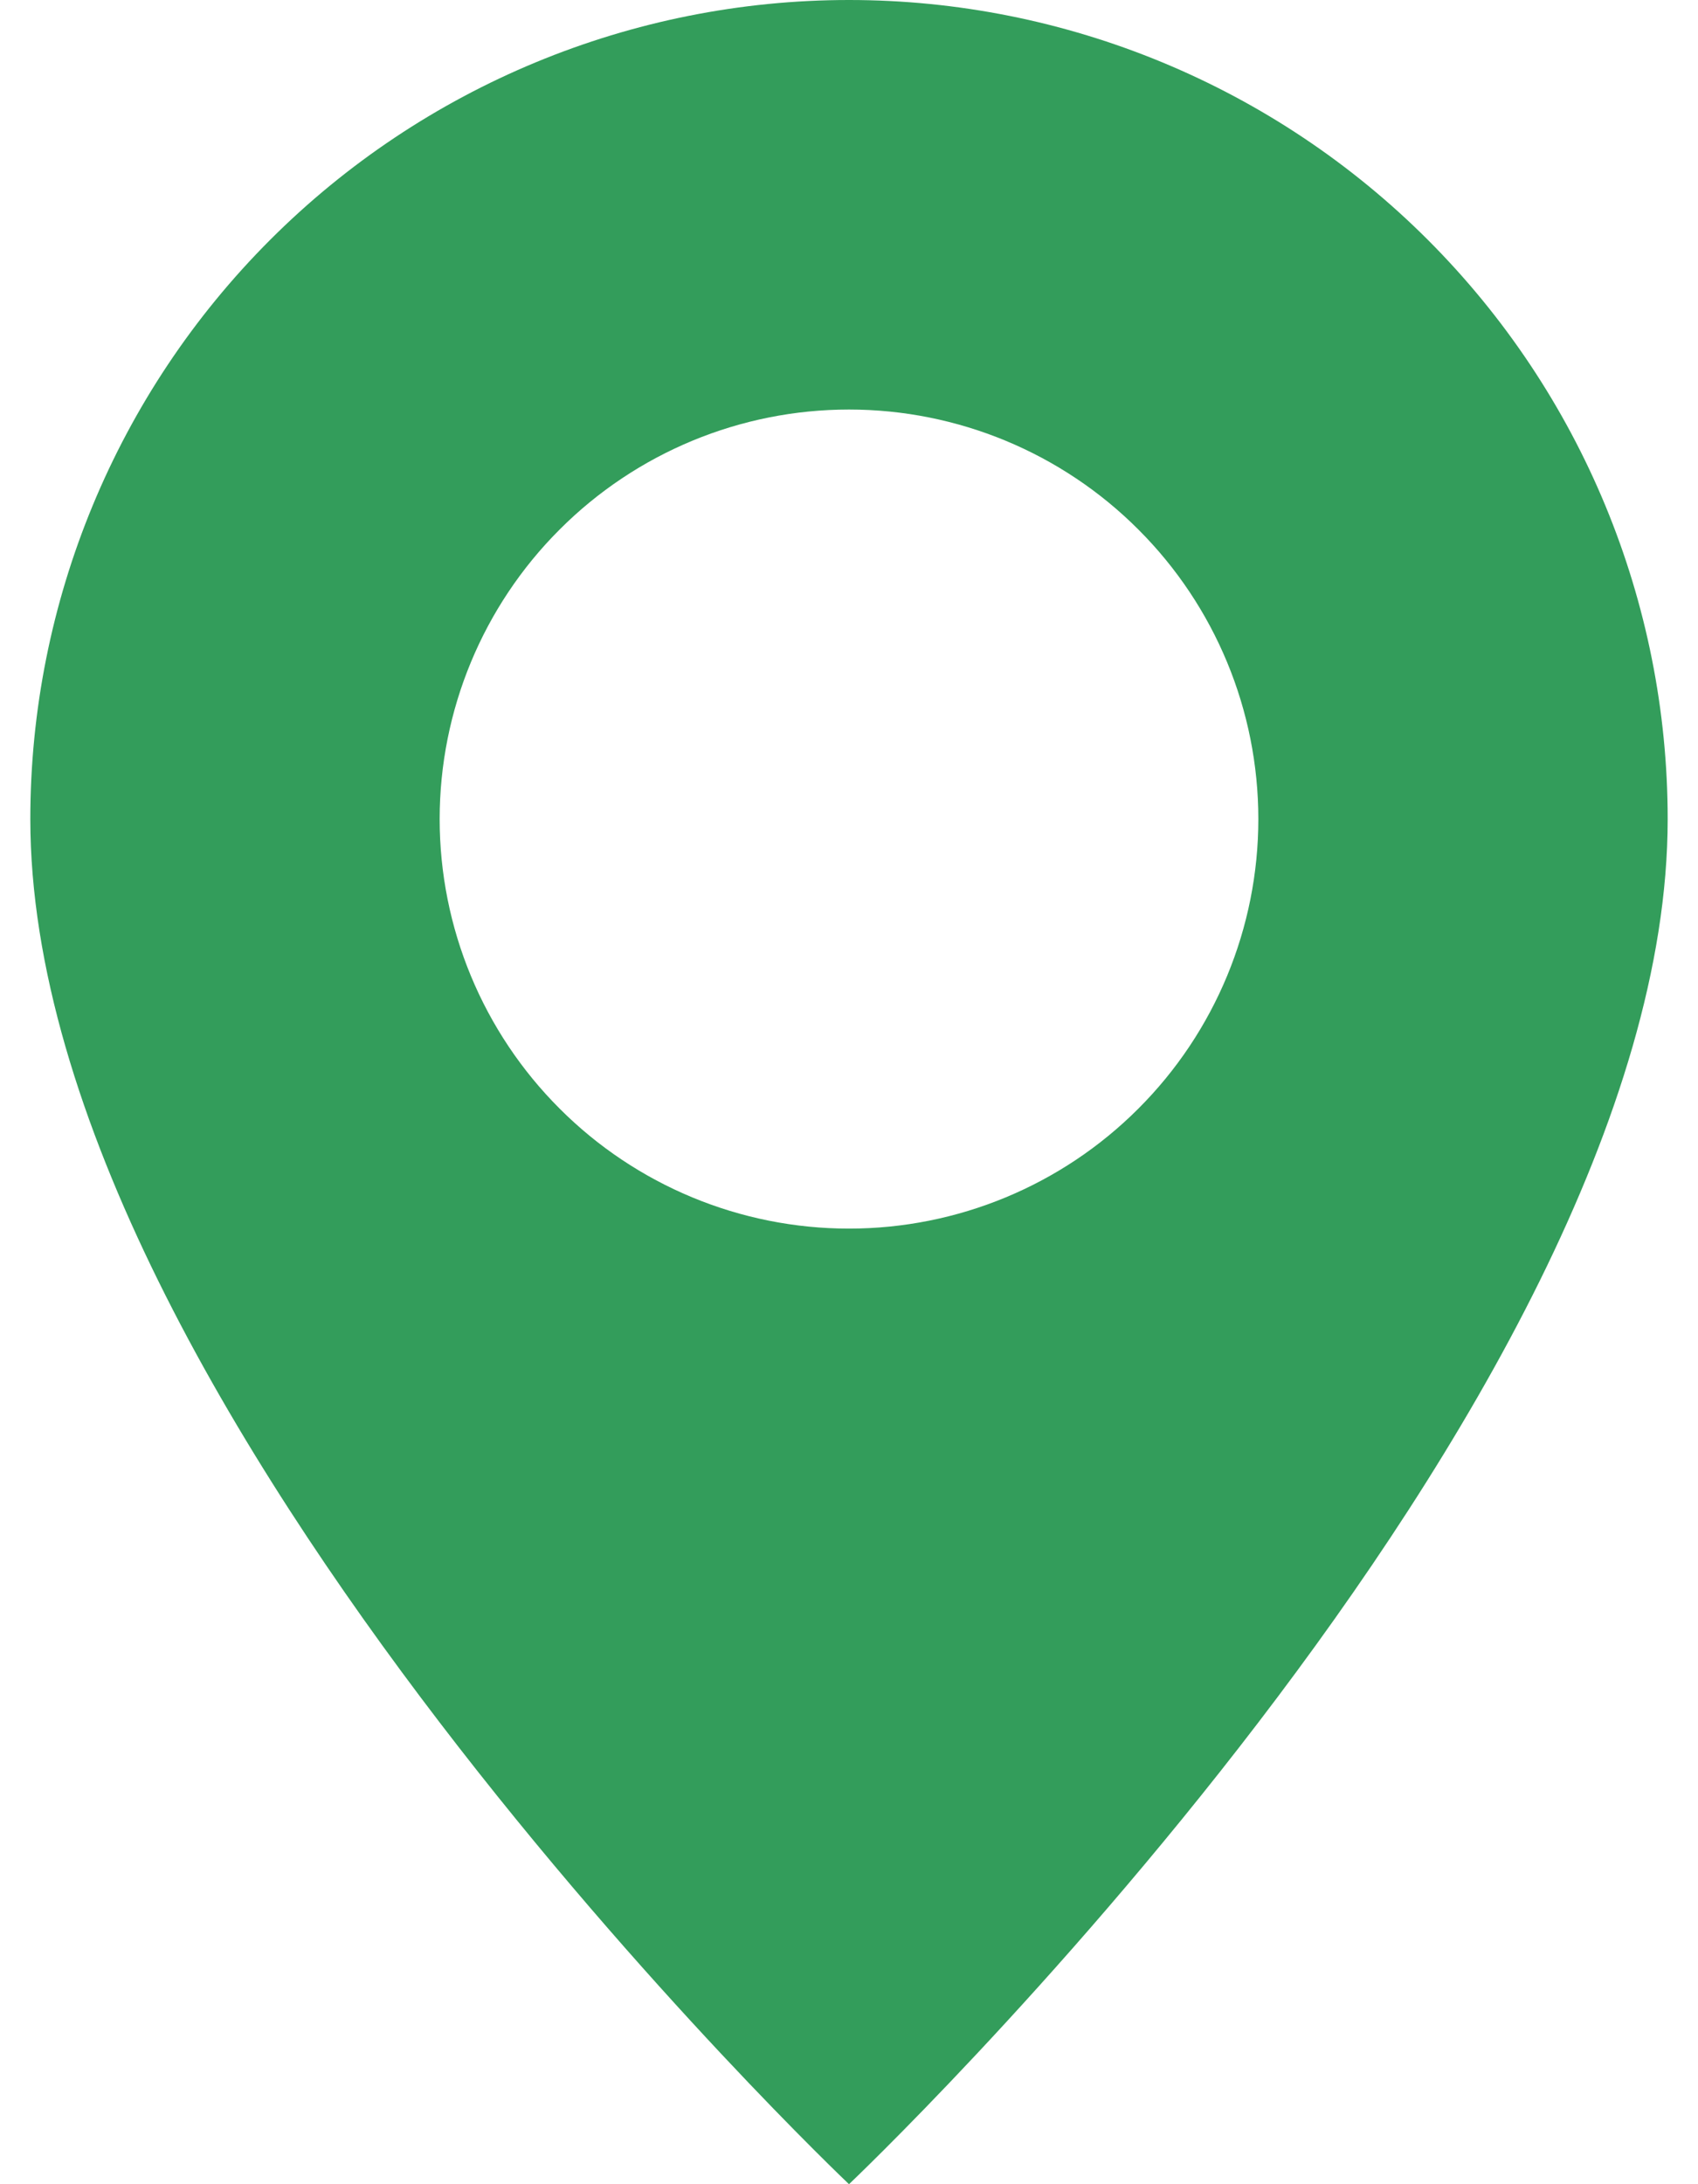 <svg width="14" height="18" viewBox="0 0 14 18" fill="none" xmlns="http://www.w3.org/2000/svg">
<g clip-path="url(#clip0_81_389)">
<path d="M7 18C7 18 13.75 11.603 13.75 6.75C13.75 4.96 13.039 3.243 11.773 1.977C10.507 0.711 8.79 0 7 0C5.21 0 3.493 0.711 2.227 1.977C0.961 3.243 0.25 4.96 0.25 6.75C0.25 11.603 7 18 7 18ZM7 10.125C6.105 10.125 5.246 9.769 4.614 9.136C3.981 8.504 3.625 7.645 3.625 6.75C3.625 5.855 3.981 4.996 4.614 4.364C5.246 3.731 6.105 3.375 7 3.375C7.895 3.375 8.754 3.731 9.386 4.364C10.019 4.996 10.375 5.855 10.375 6.75C10.375 7.645 10.019 8.504 9.386 9.136C8.754 9.769 7.895 10.125 7 10.125Z" fill="#339D5B"/>
</g>
<defs>
<clipPath id="clip0_81_389">
<rect width="14" height="18" fill="white"/>
</clipPath>
</defs>
</svg>
